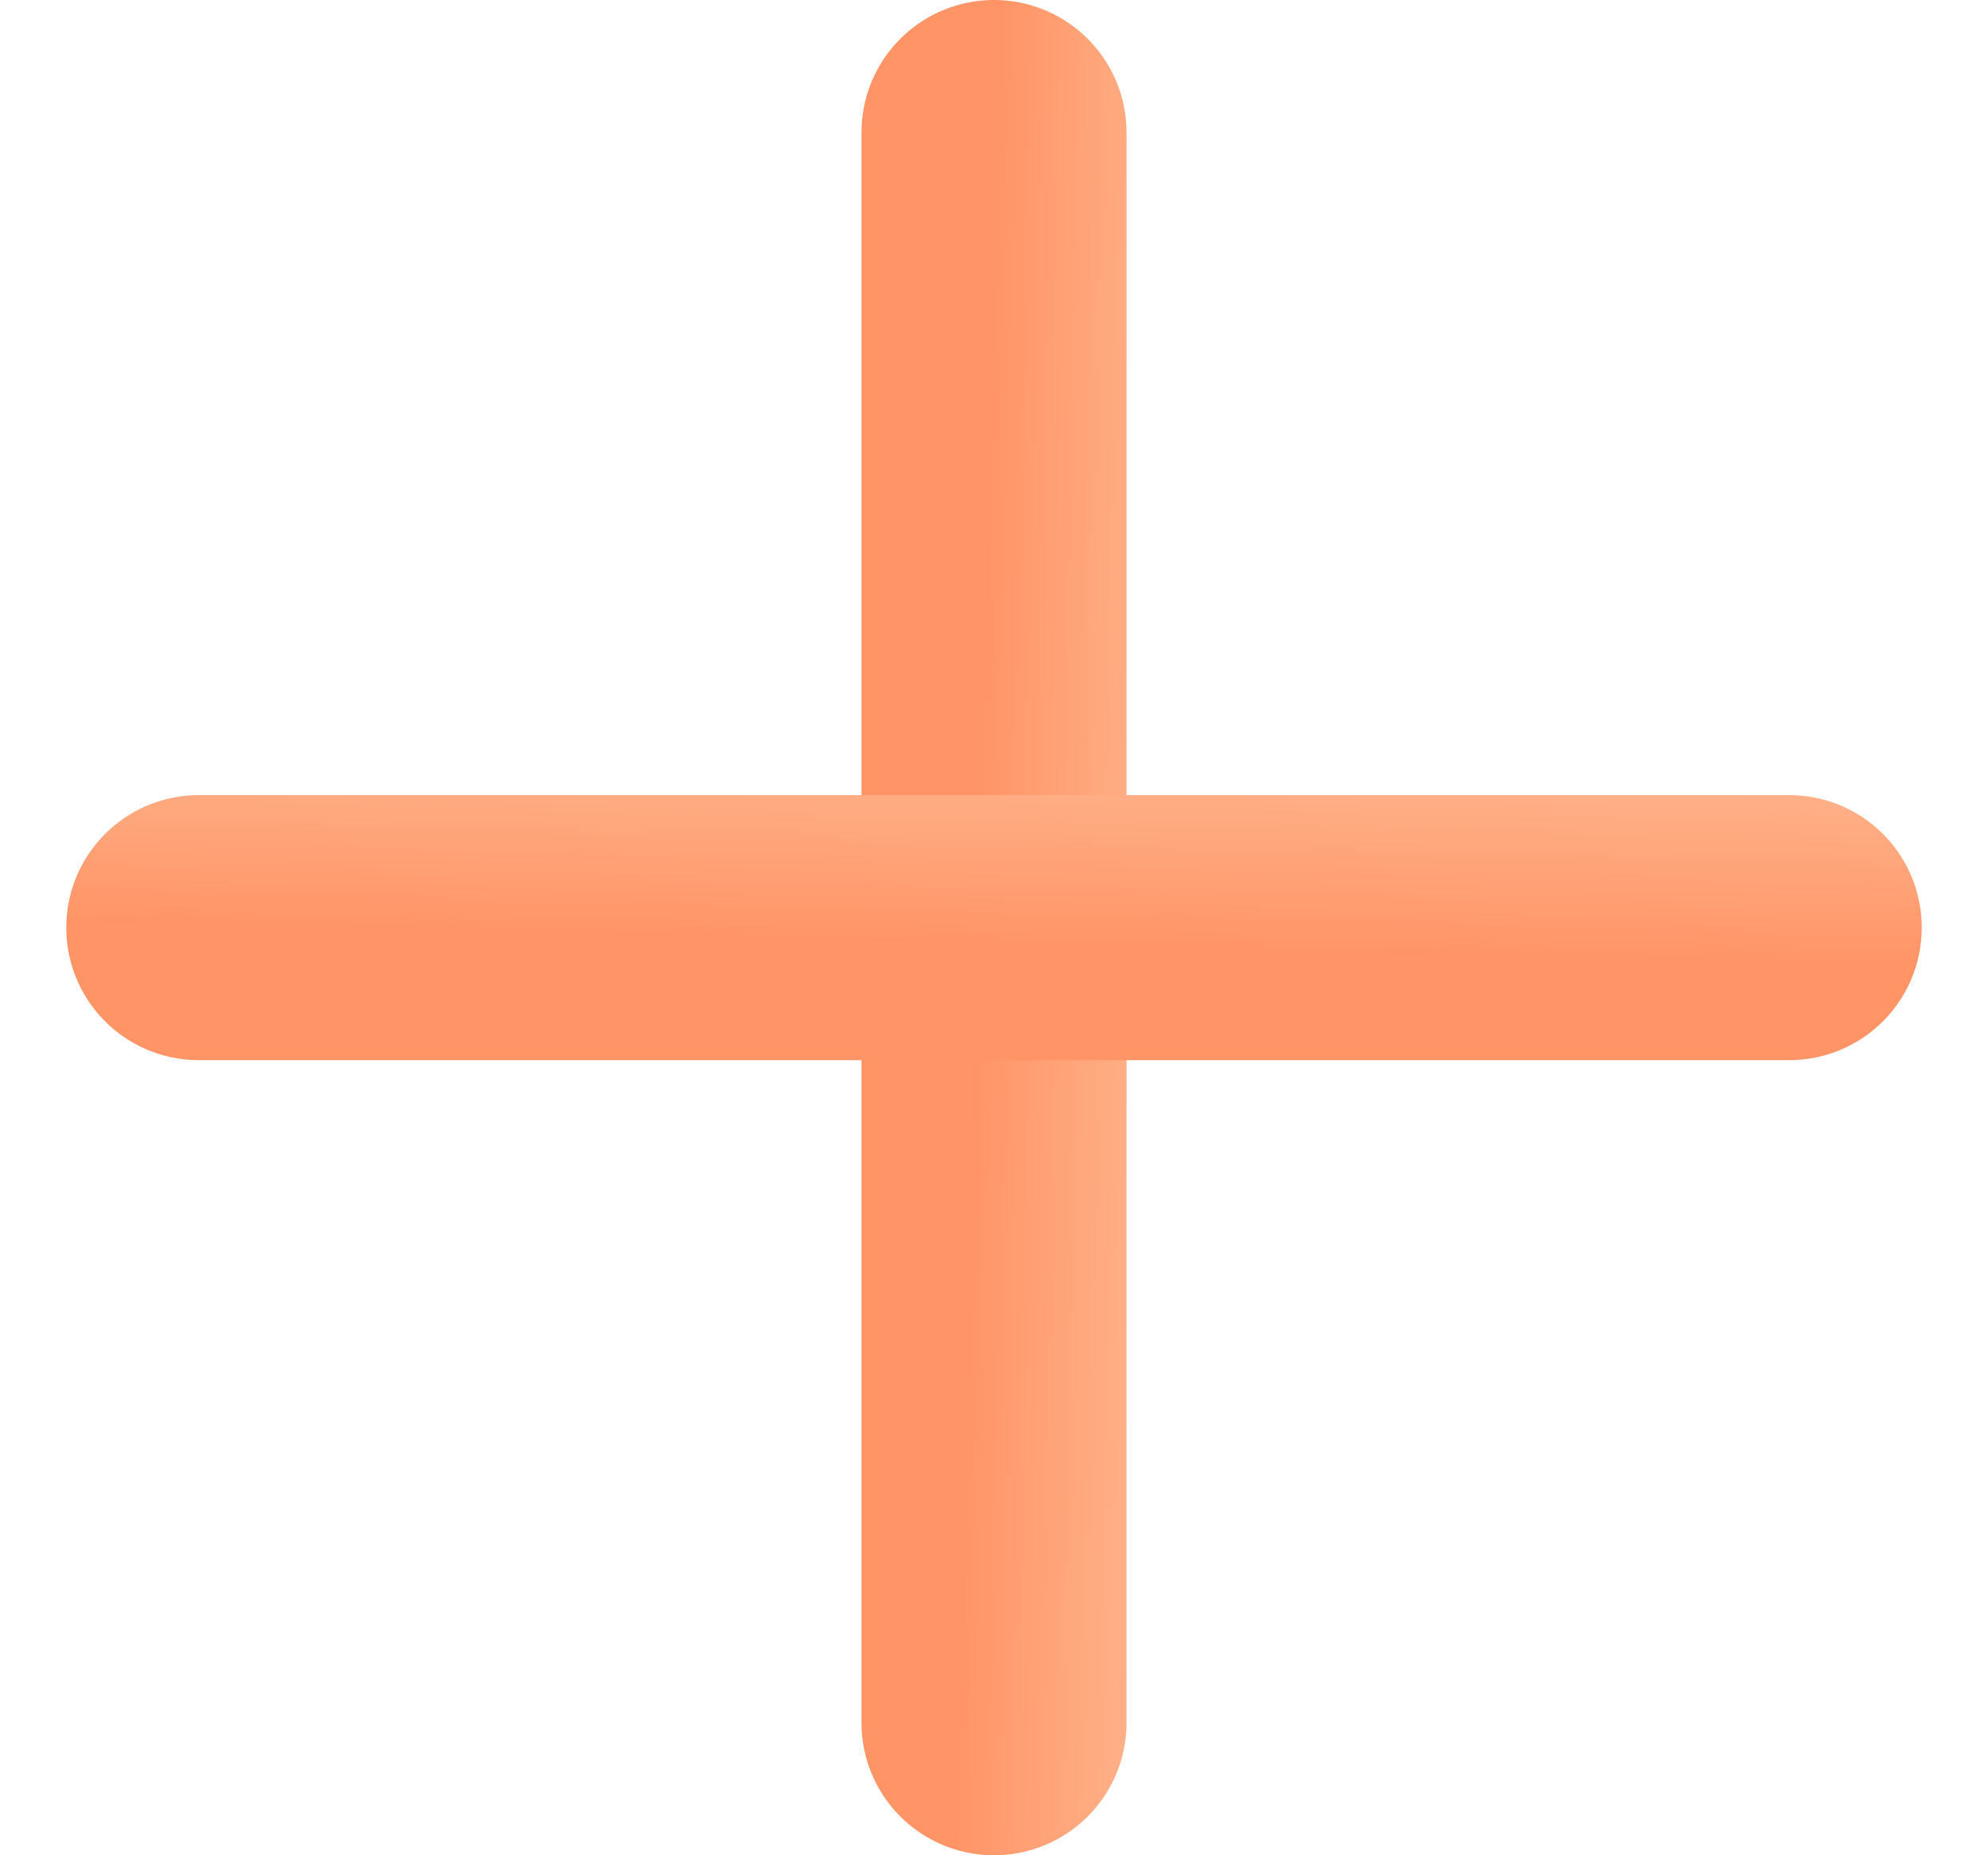 <svg width="15" height="14" viewBox="0 0 15 14" fill="none" xmlns="http://www.w3.org/2000/svg">
<path d="M7.5 1V13" stroke="url(#paint0_linear_79_1136)" stroke-width="2" stroke-linecap="round"/>
<path d="M1.5 7L13.5 7" stroke="url(#paint1_linear_79_1136)" stroke-width="2" stroke-linecap="round"/>
<defs>
<linearGradient id="paint0_linear_79_1136" x1="7.493" y1="1.18" x2="8.791" y2="1.212" gradientUnits="userSpaceOnUse">
<stop stop-color="#FF9466"/>
<stop offset="1" stop-color="#FFB088"/>
</linearGradient>
<linearGradient id="paint1_linear_79_1136" x1="1.68" y1="7.007" x2="1.712" y2="5.709" gradientUnits="userSpaceOnUse">
<stop stop-color="#FF9466"/>
<stop offset="1" stop-color="#FFB088"/>
</linearGradient>
</defs>
</svg>
